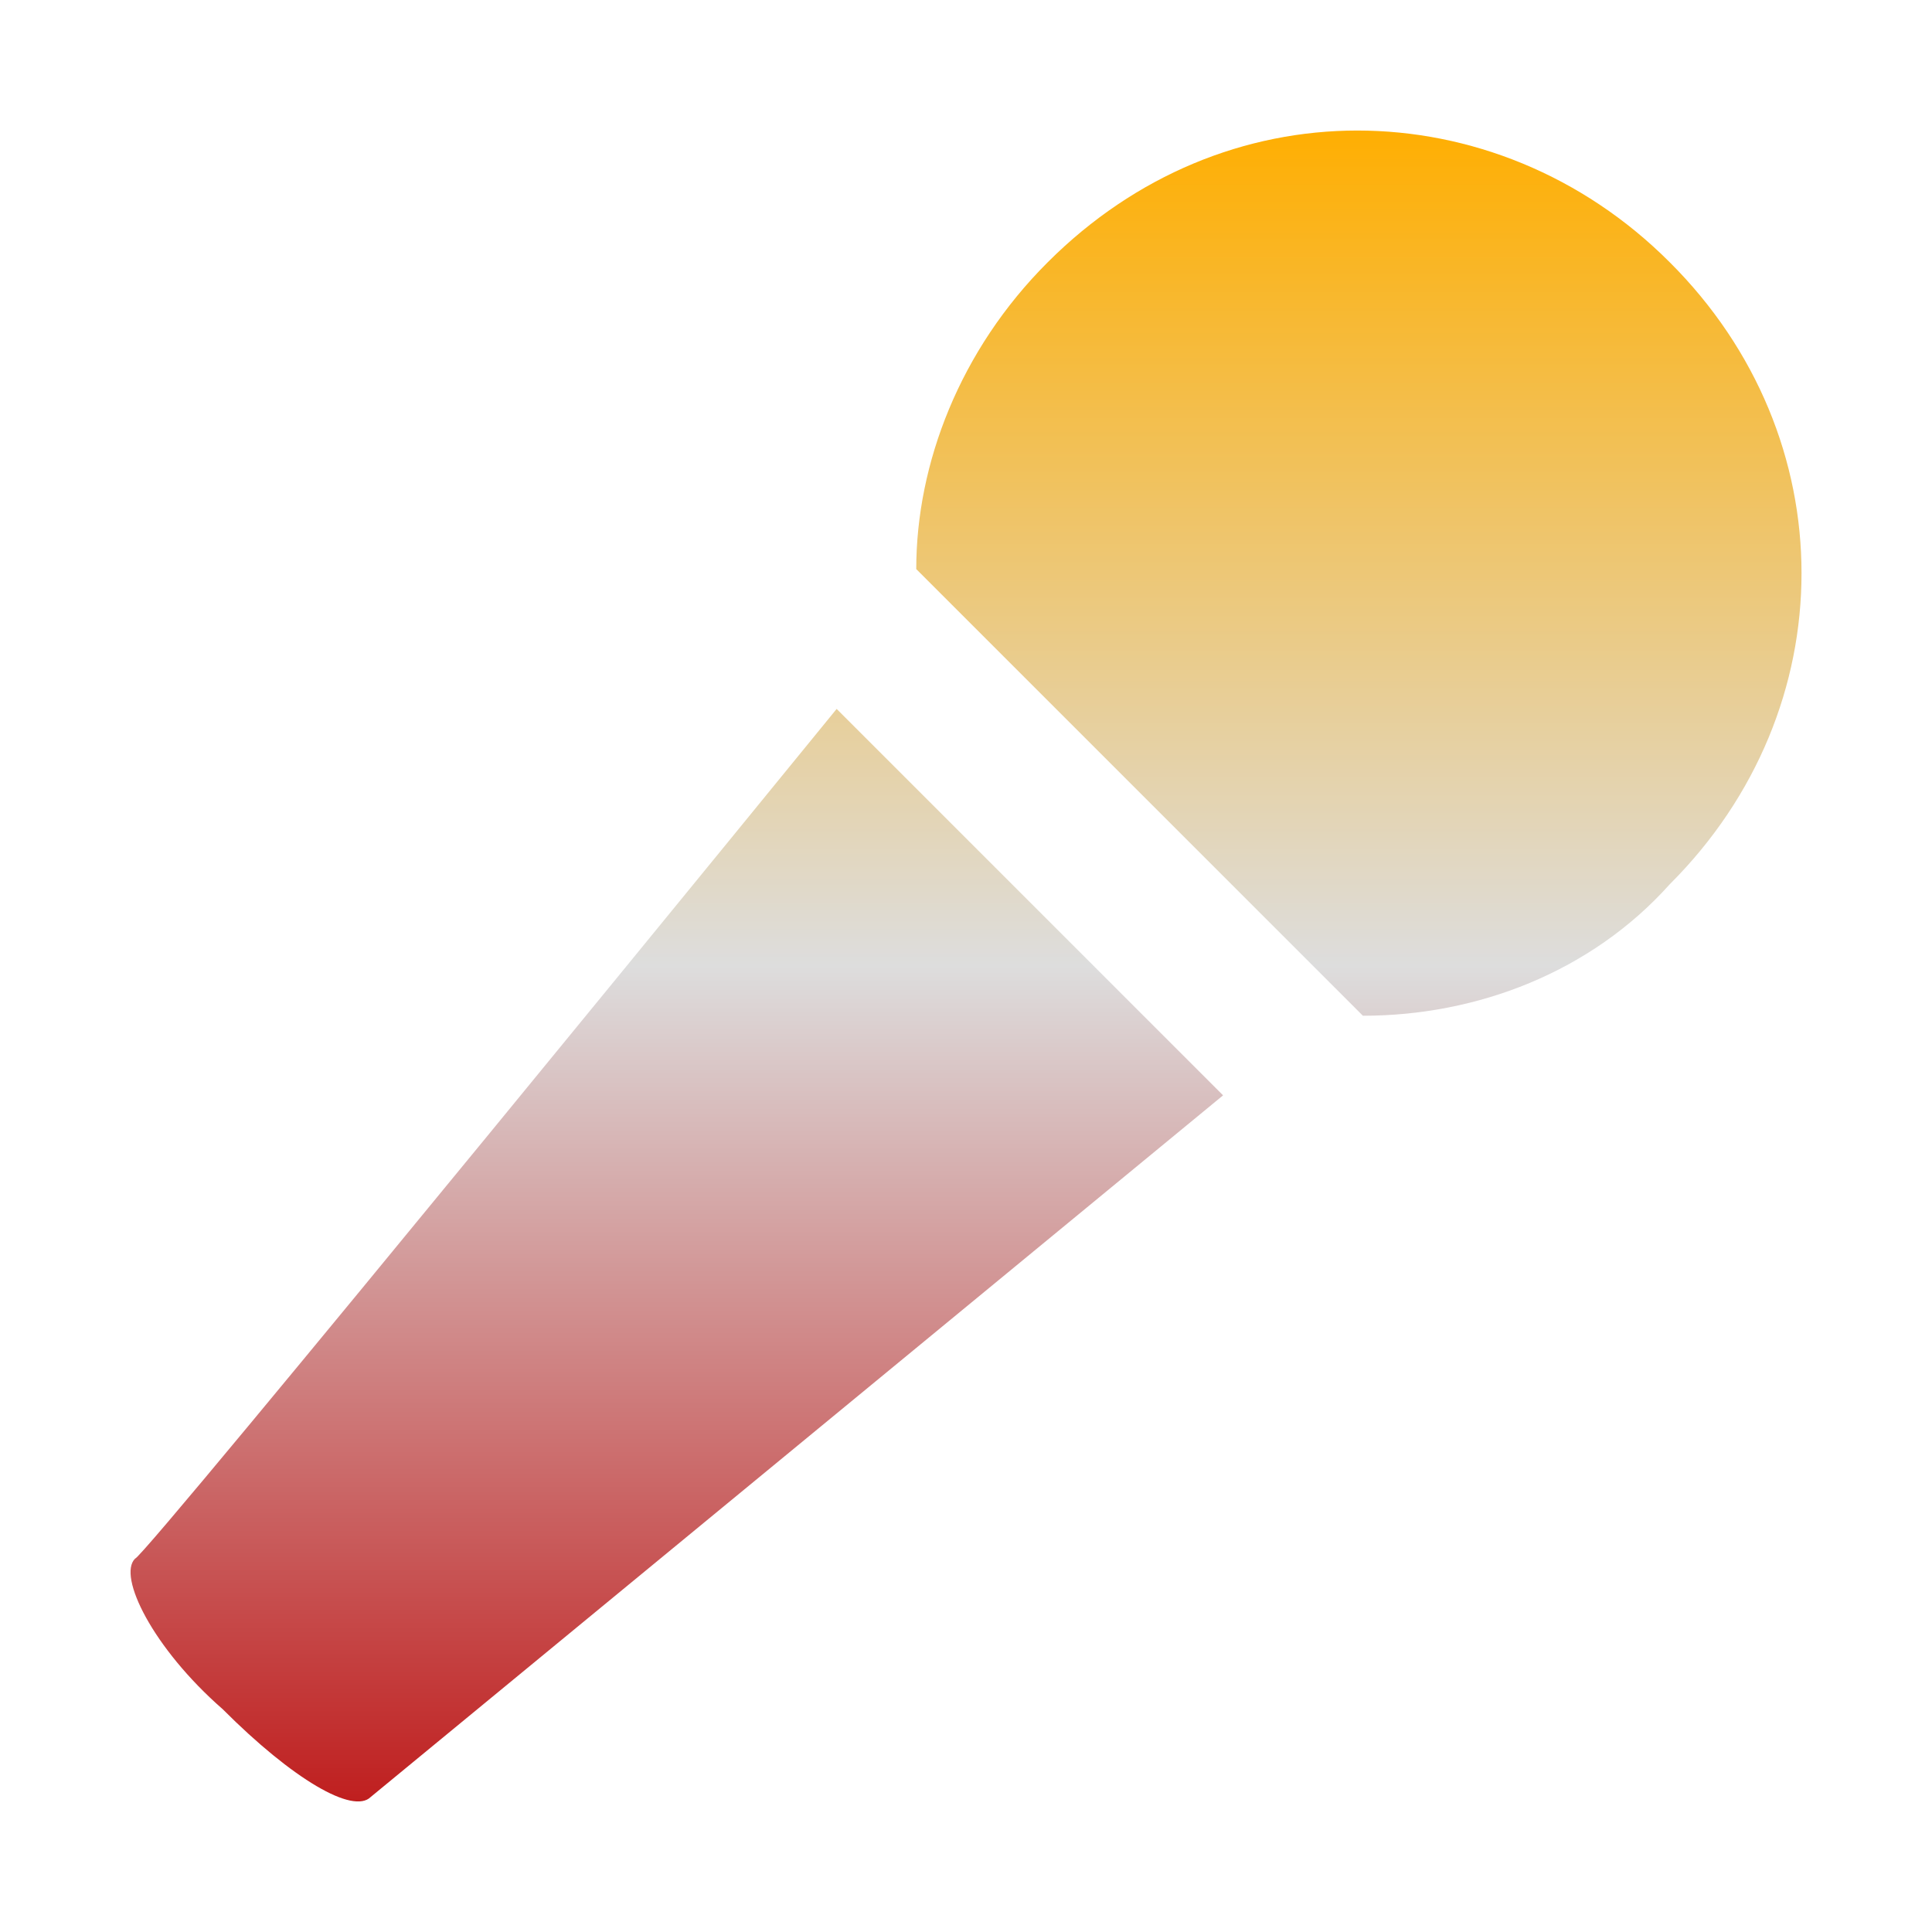<svg xmlns="http://www.w3.org/2000/svg" xmlns:xlink="http://www.w3.org/1999/xlink" width="64px" height="64px" viewBox="0 0 64 64" version="1.1">
<defs>
<linearGradient id="linear0" gradientUnits="userSpaceOnUse" x1="0" y1="0" x2="0" y2="1" gradientTransform="matrix(55.351,0,0,55.351,4.324,4.324)">
<stop offset="0" style="stop-color:#ffae00;stop-opacity:1;"/>
<stop offset="0.5" style="stop-color:#dddddd;stop-opacity:1;"/>
<stop offset="1" style="stop-color:#bf1d1d;stop-opacity:1;"/>
</linearGradient>
</defs>
<g id="surface1">
<path style=" stroke:none;fill-rule:nonzero;fill:url(#linear0);" d="M 44.969 4.324 C 41.266 4.324 37.613 5.781 34.707 8.688 C 31.797 11.59 30.352 15.363 30.352 18.852 L 45.148 33.648 C 48.93 33.648 52.707 32.203 55.312 29.293 C 61.133 23.484 61.133 14.488 55.312 8.688 C 52.41 5.781 48.664 4.324 44.961 4.324 Z M 27.715 23.484 C 27.715 23.484 4.766 51.633 4.473 51.633 C 3.891 52.211 5.055 54.59 7.379 56.621 C 9.703 58.949 11.699 60.109 12.281 59.527 L 40.516 36.285 Z M 27.715 23.484 "/>
</g>
</svg>
